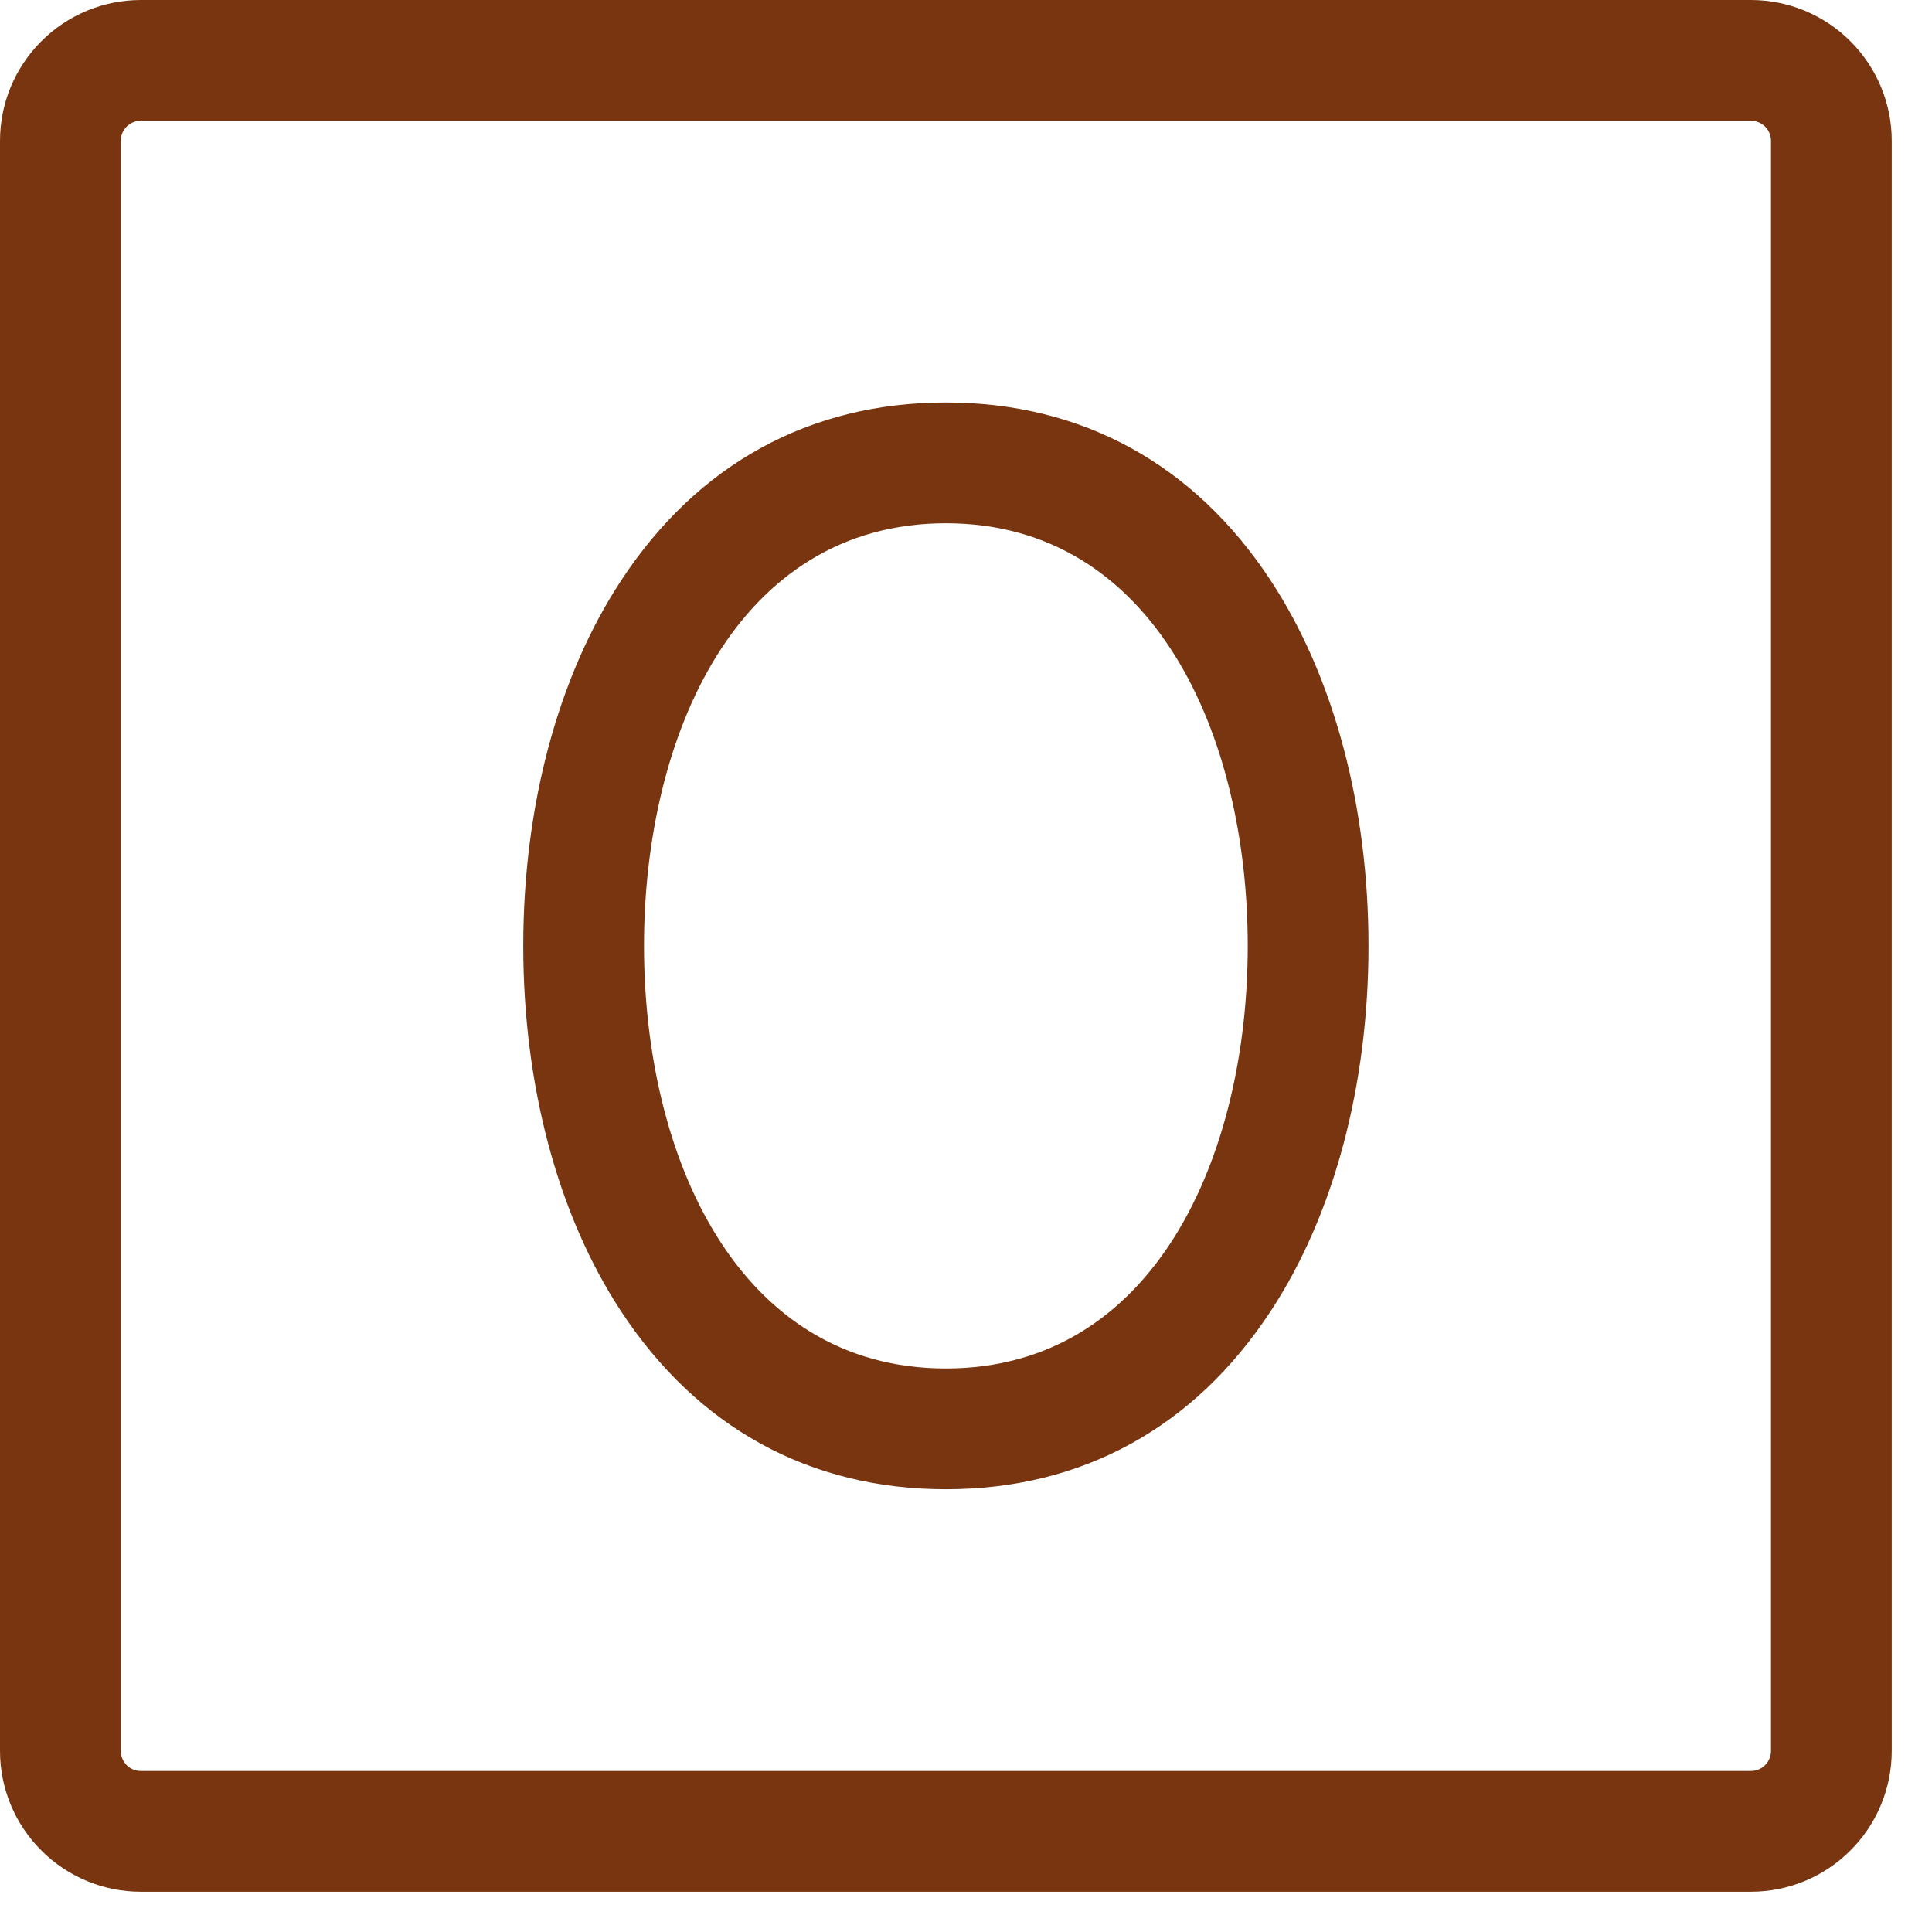 <svg width="24" height="24" viewBox="0 0 24 24" fill="none" xmlns="http://www.w3.org/2000/svg">
<path d="M11.75 5C10.06 5 8.664 5.765 7.714 7.214C6.931 8.405 6.5 10.016 6.5 11.75C6.5 13.484 6.931 15.095 7.713 16.286C8.664 17.735 10.059 18.5 11.75 18.5C13.441 18.5 14.836 17.735 15.786 16.286C16.569 15.095 17 13.484 17 11.75C17 10.016 16.569 8.405 15.787 7.214C14.836 5.765 13.44 5 11.75 5ZM11.75 17C9.16 17 8 14.364 8 11.75C8 9.136 9.16 6.5 11.75 6.5C14.34 6.5 15.5 9.136 15.5 11.75C15.5 14.364 14.34 17 11.75 17ZM21.75 0H1.75C1.286 0 0.841 0.184 0.513 0.513C0.184 0.841 0 1.286 0 1.75V21.75C0 22.214 0.184 22.659 0.513 22.987C0.841 23.316 1.286 23.5 1.75 23.5H21.75C22.214 23.5 22.659 23.316 22.987 22.987C23.316 22.659 23.5 22.214 23.5 21.75V1.75C23.5 1.286 23.316 0.841 22.987 0.513C22.659 0.184 22.214 0 21.75 0ZM22 21.75C22 21.816 21.974 21.88 21.927 21.927C21.88 21.974 21.816 22 21.75 22H1.75C1.684 22 1.62 21.974 1.573 21.927C1.526 21.88 1.5 21.816 1.5 21.75V1.75C1.5 1.684 1.526 1.62 1.573 1.573C1.62 1.526 1.684 1.5 1.75 1.5H21.75C21.816 1.5 21.88 1.526 21.927 1.573C21.974 1.62 22 1.684 22 1.75V21.75Z" fill="#78350F"/>
</svg>
